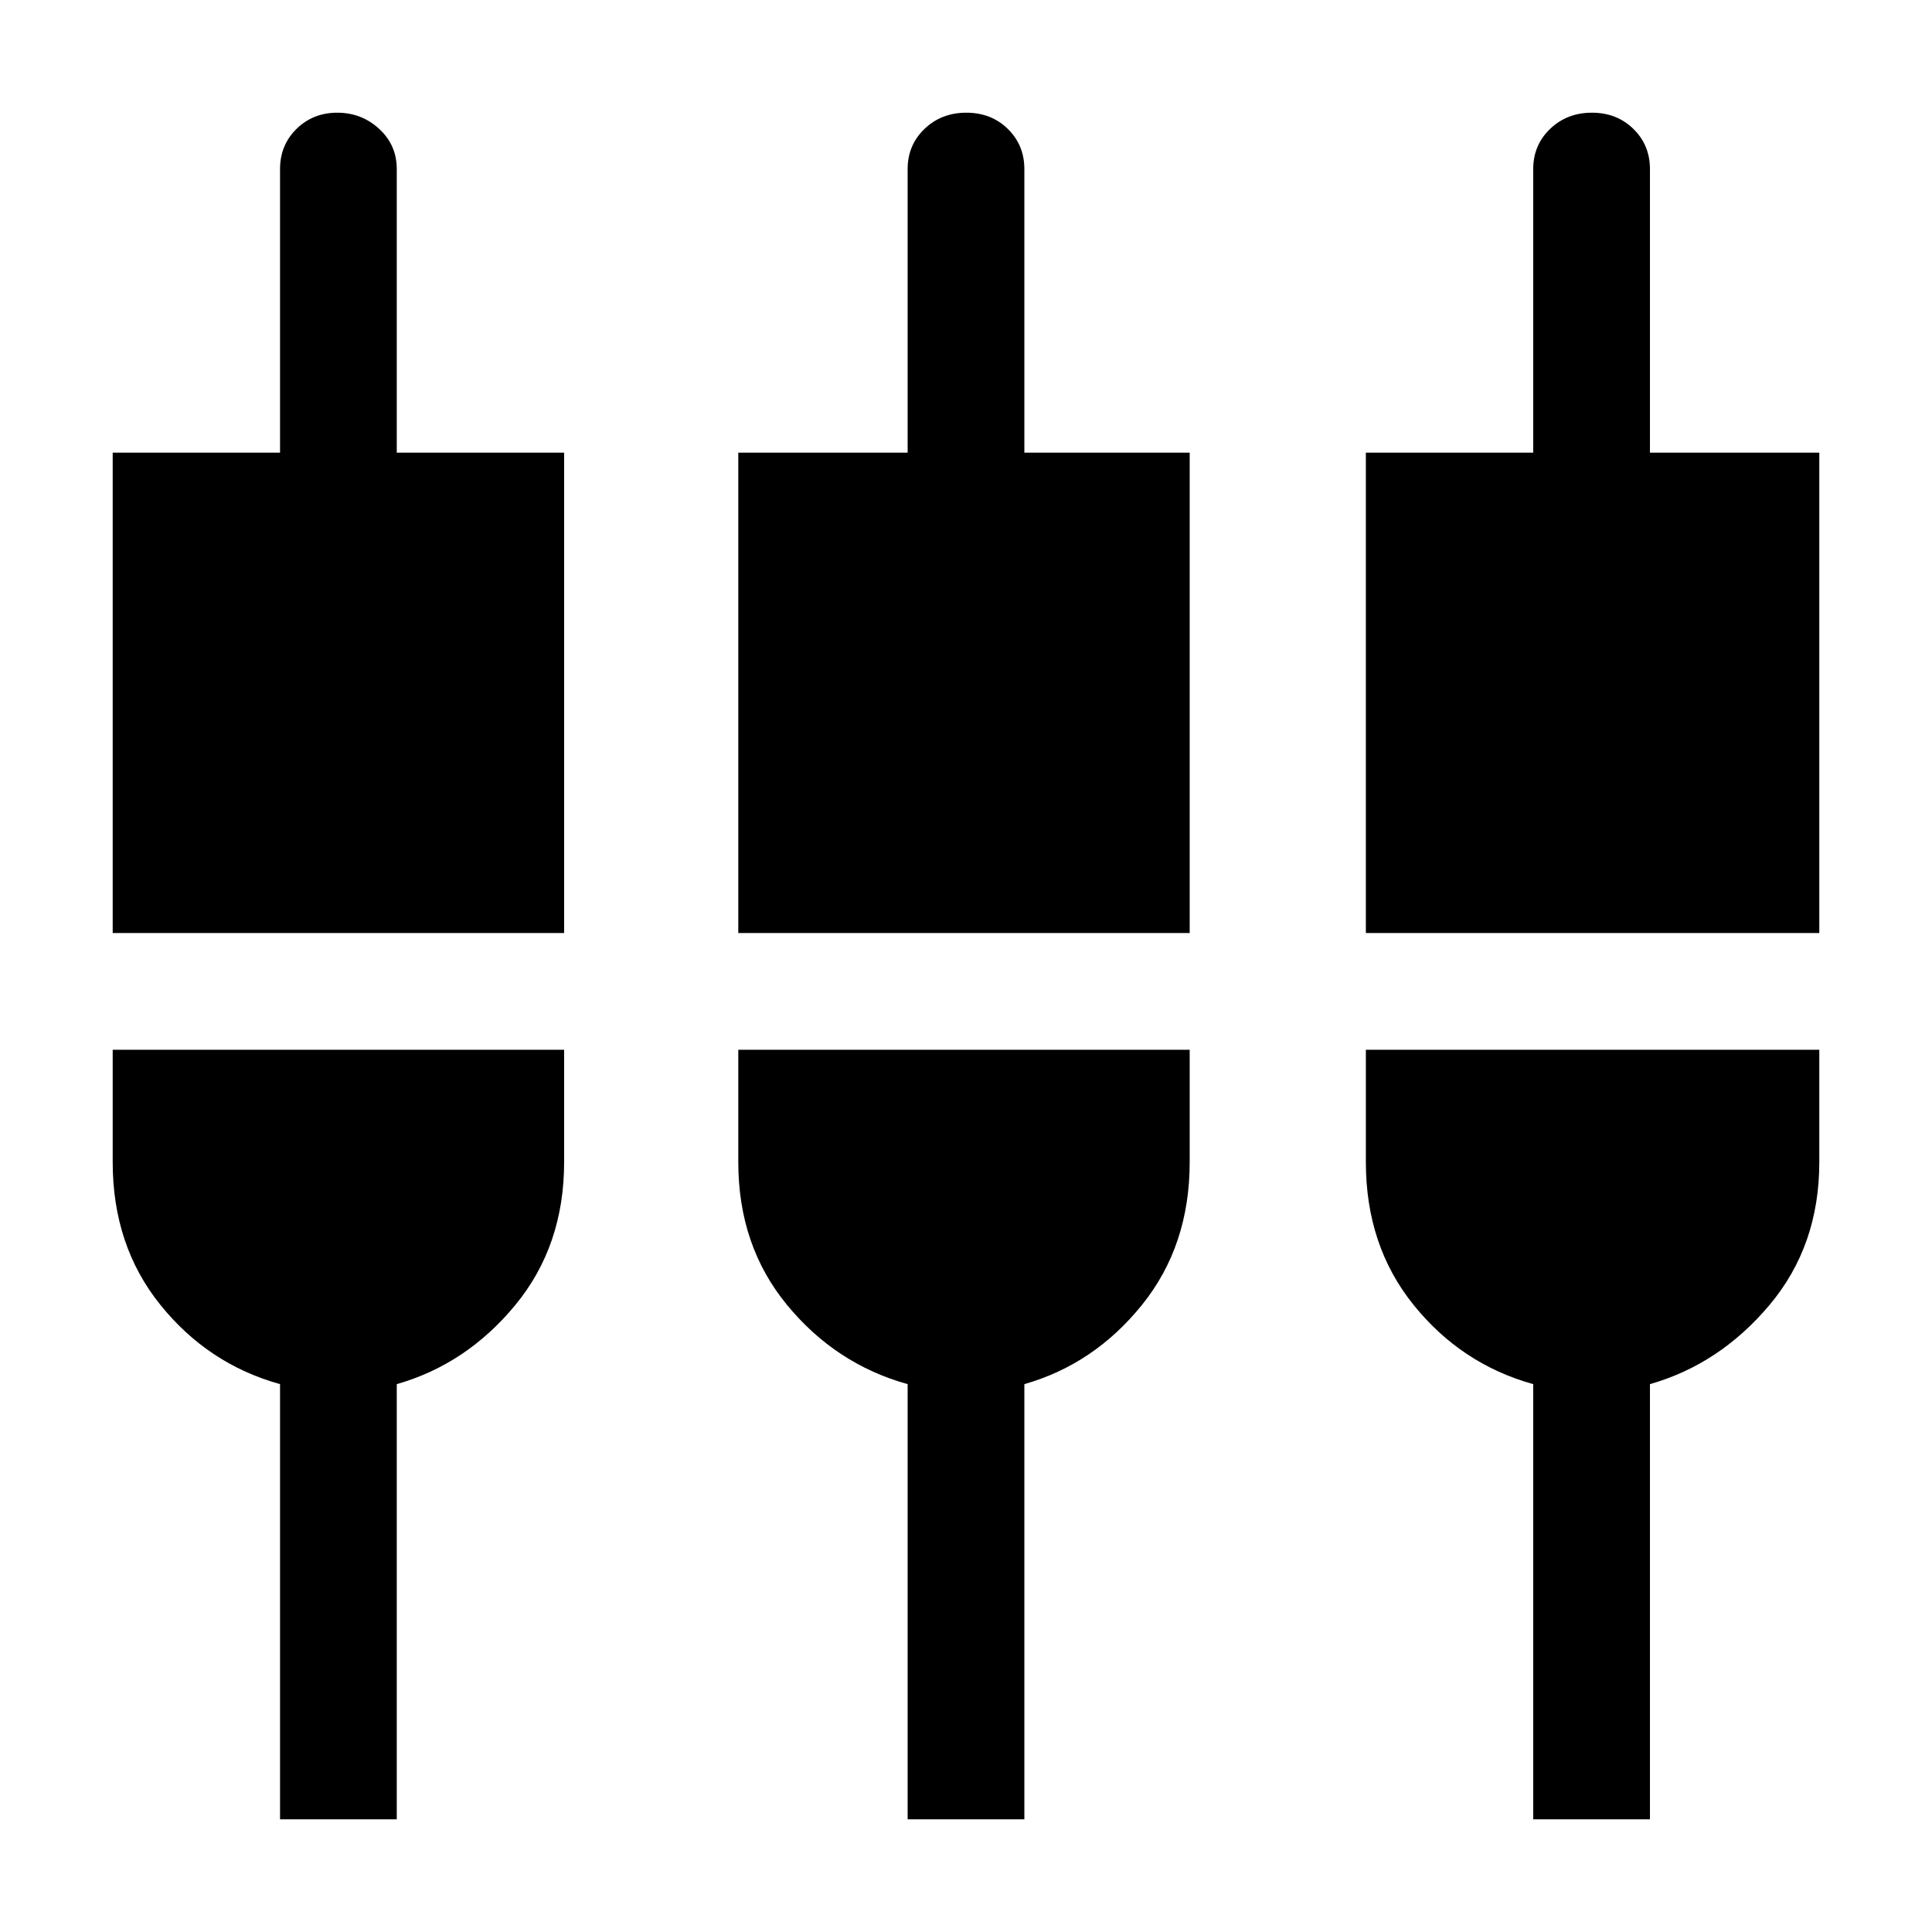 <svg xmlns="http://www.w3.org/2000/svg" height="20" viewBox="0 -960 960 960" width="20"><path d="M139.15-56v-216.23q-35.69-9.92-59.42-39.34Q56-340.99 56-382.54v-55.84h224.31v55.84q0 41.55-24.23 70.97t-58.93 39.34V-56h-58ZM451-56v-216.23q-35.69-9.92-59.92-39.34-24.23-29.42-24.23-70.97v-55.84h224.3v55.84q0 41.55-23.73 70.97T509-272.23V-56h-58Zm310.85 0v-216.23q-35.7-9.92-59.43-39.34-23.73-29.42-23.73-70.97v-55.84H904v55.84q0 41.55-24.73 70.97t-59.42 39.34V-56h-58ZM56-496.38v-238.7h83.15V-876q0-11.9 8.18-19.95 8.18-8.05 20.27-8.05t20.82 8.05q8.73 8.05 8.73 19.95v140.92h83.16v238.7H56Zm310.85 0v-238.7H451V-876q0-11.9 8.38-19.95 8.38-8.05 20.77-8.05 12.39 0 20.62 8.05T509-876v140.92h82.15v238.7h-224.3Zm311.84 0v-238.7h83.16V-876q0-11.9 8.38-19.95Q778.61-904 791-904q12.38 0 20.62 8.05 8.23 8.05 8.23 19.95v140.92H904v238.7H678.69Z"/></svg>